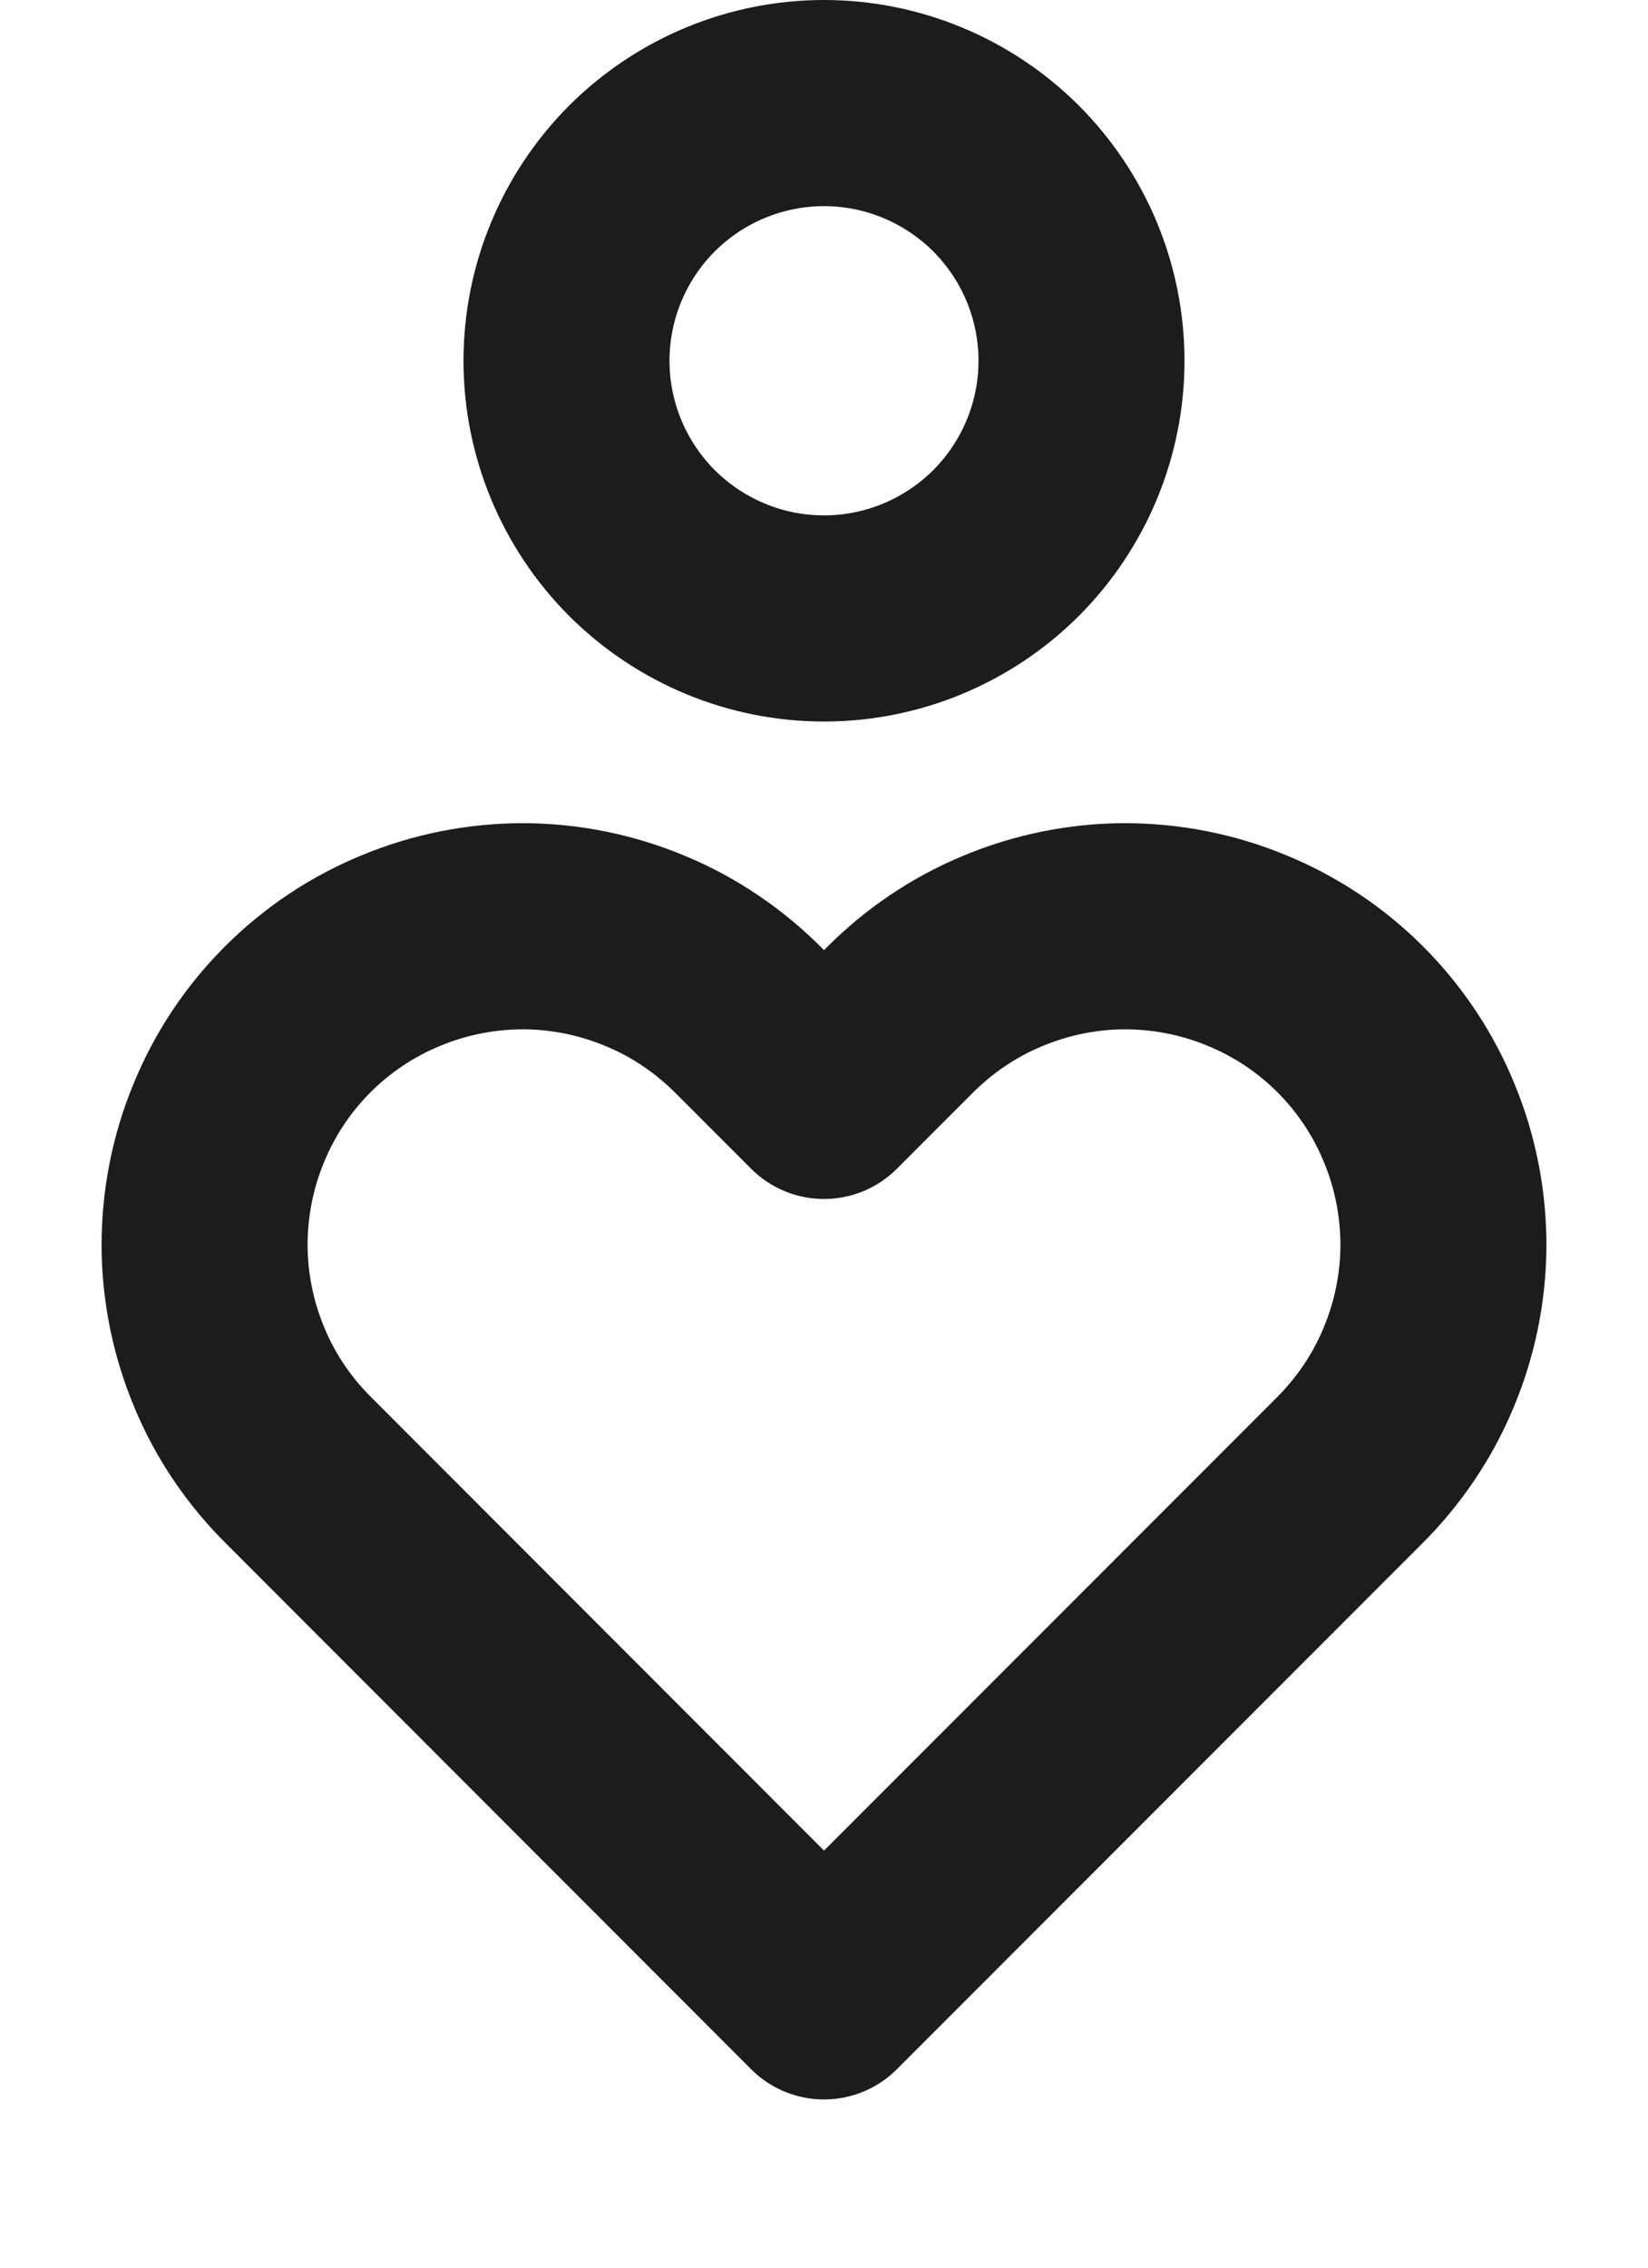 <svg width="8" height="11" viewBox="0 0 8 11" fill="none" xmlns="http://www.w3.org/2000/svg">
<path d="M2.75 1.75C2.75 2.082 2.882 2.399 3.116 2.634C3.351 2.868 3.668 3 4 3C4.332 3 4.649 2.868 4.884 2.634C5.118 2.399 5.25 2.082 5.25 1.75C5.25 1.418 5.118 1.101 4.884 0.866C4.649 0.632 4.332 0.5 4 0.5C3.668 0.5 3.351 0.632 3.116 0.866C2.882 1.101 2.75 1.418 2.75 1.75Z" stroke="#1C1C1C" stroke-linecap="round" stroke-linejoin="round"/>
<path d="M4 9.684L6.548 7.136C6.692 6.993 6.808 6.823 6.886 6.635C6.965 6.447 7.006 6.246 7.007 6.042C7.007 5.839 6.968 5.637 6.89 5.449C6.813 5.26 6.699 5.089 6.555 4.945C6.411 4.801 6.24 4.687 6.051 4.61C5.863 4.532 5.661 4.493 5.458 4.493C5.254 4.494 5.053 4.535 4.865 4.614C4.677 4.692 4.507 4.808 4.364 4.952L4 5.316L3.636 4.952C3.493 4.808 3.323 4.692 3.135 4.614C2.947 4.535 2.746 4.494 2.542 4.493C2.339 4.493 2.137 4.532 1.949 4.61C1.76 4.687 1.589 4.801 1.445 4.945C1.301 5.089 1.187 5.26 1.11 5.449C1.032 5.637 0.993 5.839 0.993 6.042C0.994 6.246 1.035 6.447 1.114 6.635C1.192 6.823 1.308 6.993 1.453 7.136L4 9.684Z" stroke="#1C1C1C" stroke-linecap="round" stroke-linejoin="round"/>
</svg>
